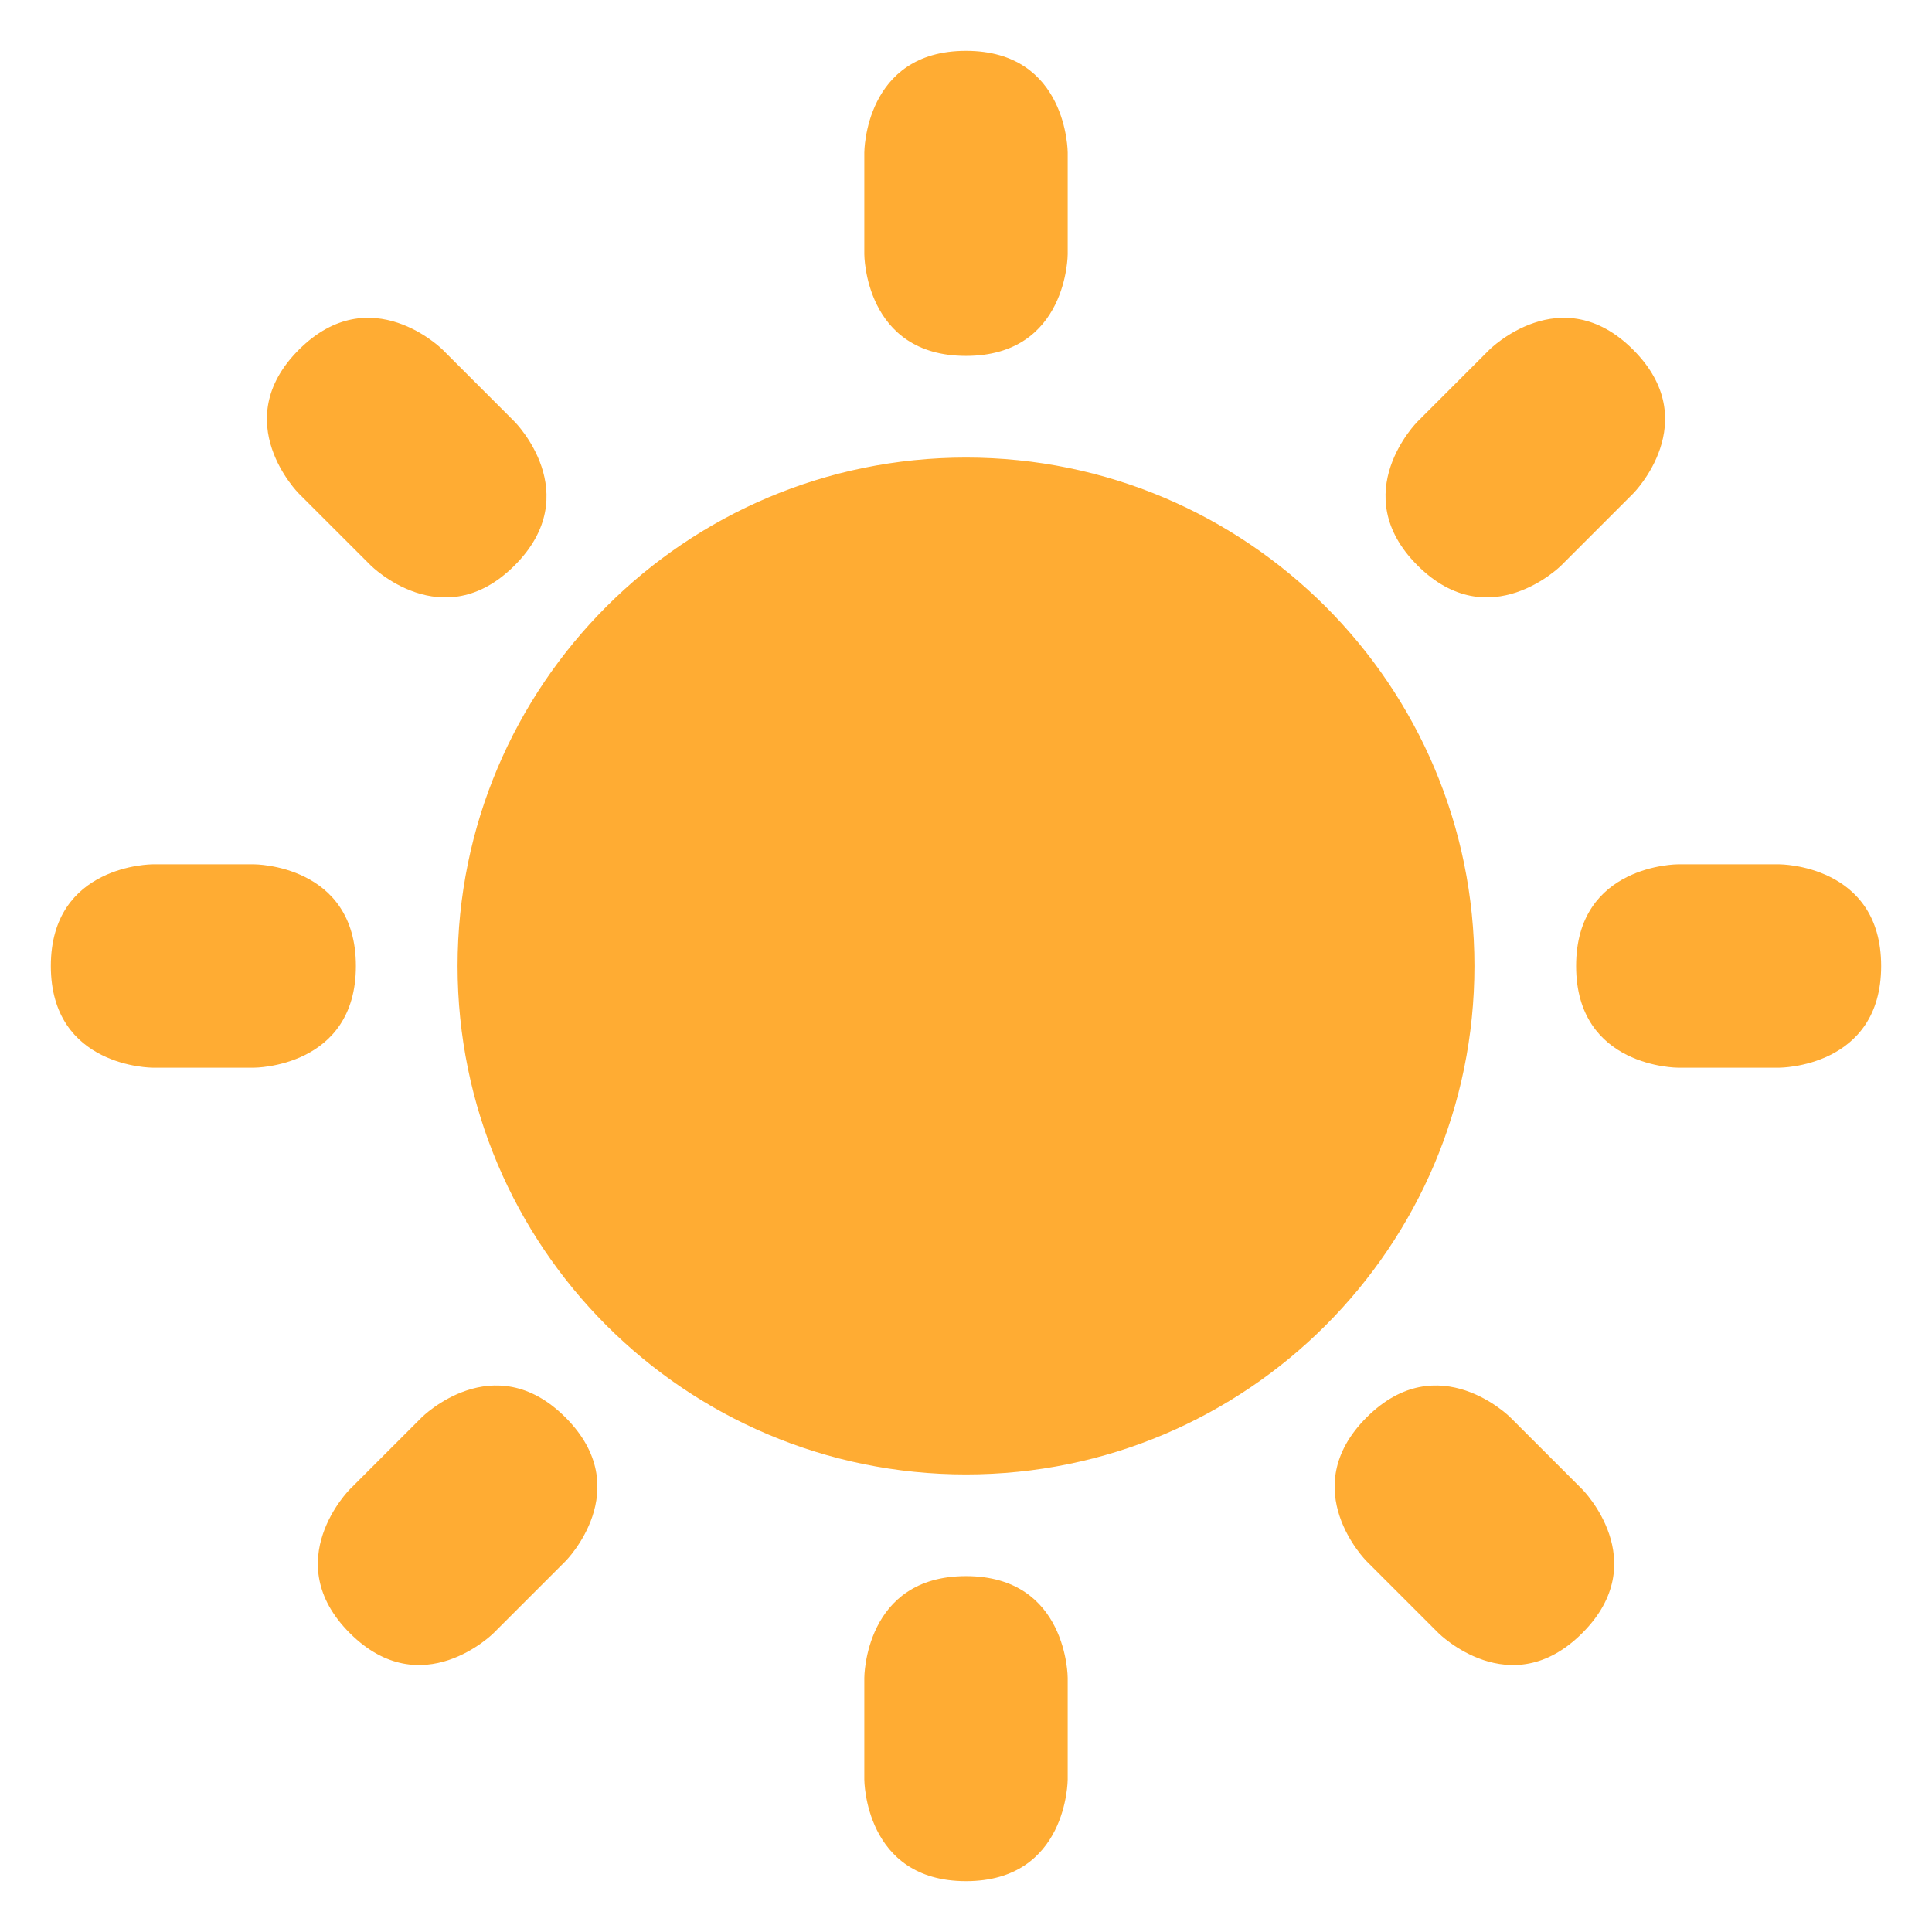 <svg xmlns="http://www.w3.org/2000/svg" version="1.1" xmlns:xlink="http://www.w3.org/1999/xlink" xmlns:svgjs="http://svgjs.dev/svgjs" width="47.5" height="47.5"><svg xmlns="http://www.w3.org/2000/svg" viewBox="0 0 47.5 47.5" id="SvgjsSvg1003">
  <defs>
    <clipPath id="SvgjsClipPath1002">
      <path d="M0 38h38V0H0v38Z"></path>
    </clipPath>
  </defs>
  <g fill="#ffac33" clip-path="url(#a)" transform="matrix(1.25 0 0 -1.25 0 47.5)">
    <path d="M17 35s0 2 2 2 2-2 2-2v-2s0-2-2-2-2 2-2 2v2zM35 21s2 0 2-2-2-2-2-2h-2s-2 0-2 2 2 2 2 2h2zM5 21s2 0 2-2-2-2-2-2H3s-2 0-2 2 2 2 2 2h2zM10.121 29.706s1.414-1.414 0-2.828-2.828 0-2.828 0l-1.415 1.414s-1.414 1.414 0 2.829c1.415 1.414 2.829 0 2.829 0l1.414-1.415ZM31.121 8.707s1.414-1.414 0-2.828-2.828 0-2.828 0l-1.414 1.414s-1.414 1.414 0 2.828 2.828 0 2.828 0l1.414-1.414ZM30.708 26.879s-1.414-1.414-2.828 0 0 2.828 0 2.828l1.414 1.414s1.414 1.414 2.828 0 0-2.828 0-2.828l-1.414-1.414ZM9.708 5.879s-1.414-1.414-2.828 0 0 2.828 0 2.828l1.414 1.414s1.414 1.414 2.828 0 0-2.828 0-2.828L9.708 5.879ZM17 5s0 2 2 2 2-2 2-2V3s0-2-2-2-2 2-2 2v2zM29 19c0 5.523-4.478 10-10 10-5.523 0-10-4.477-10-10 0-5.522 4.477-10 10-10 5.522 0 10 4.478 10 10"></path>
  </g>
</svg><style>@media (prefers-color-scheme: light) { :root { filter: none; } }
@media (prefers-color-scheme: dark) { :root { filter: none; } }
</style></svg>